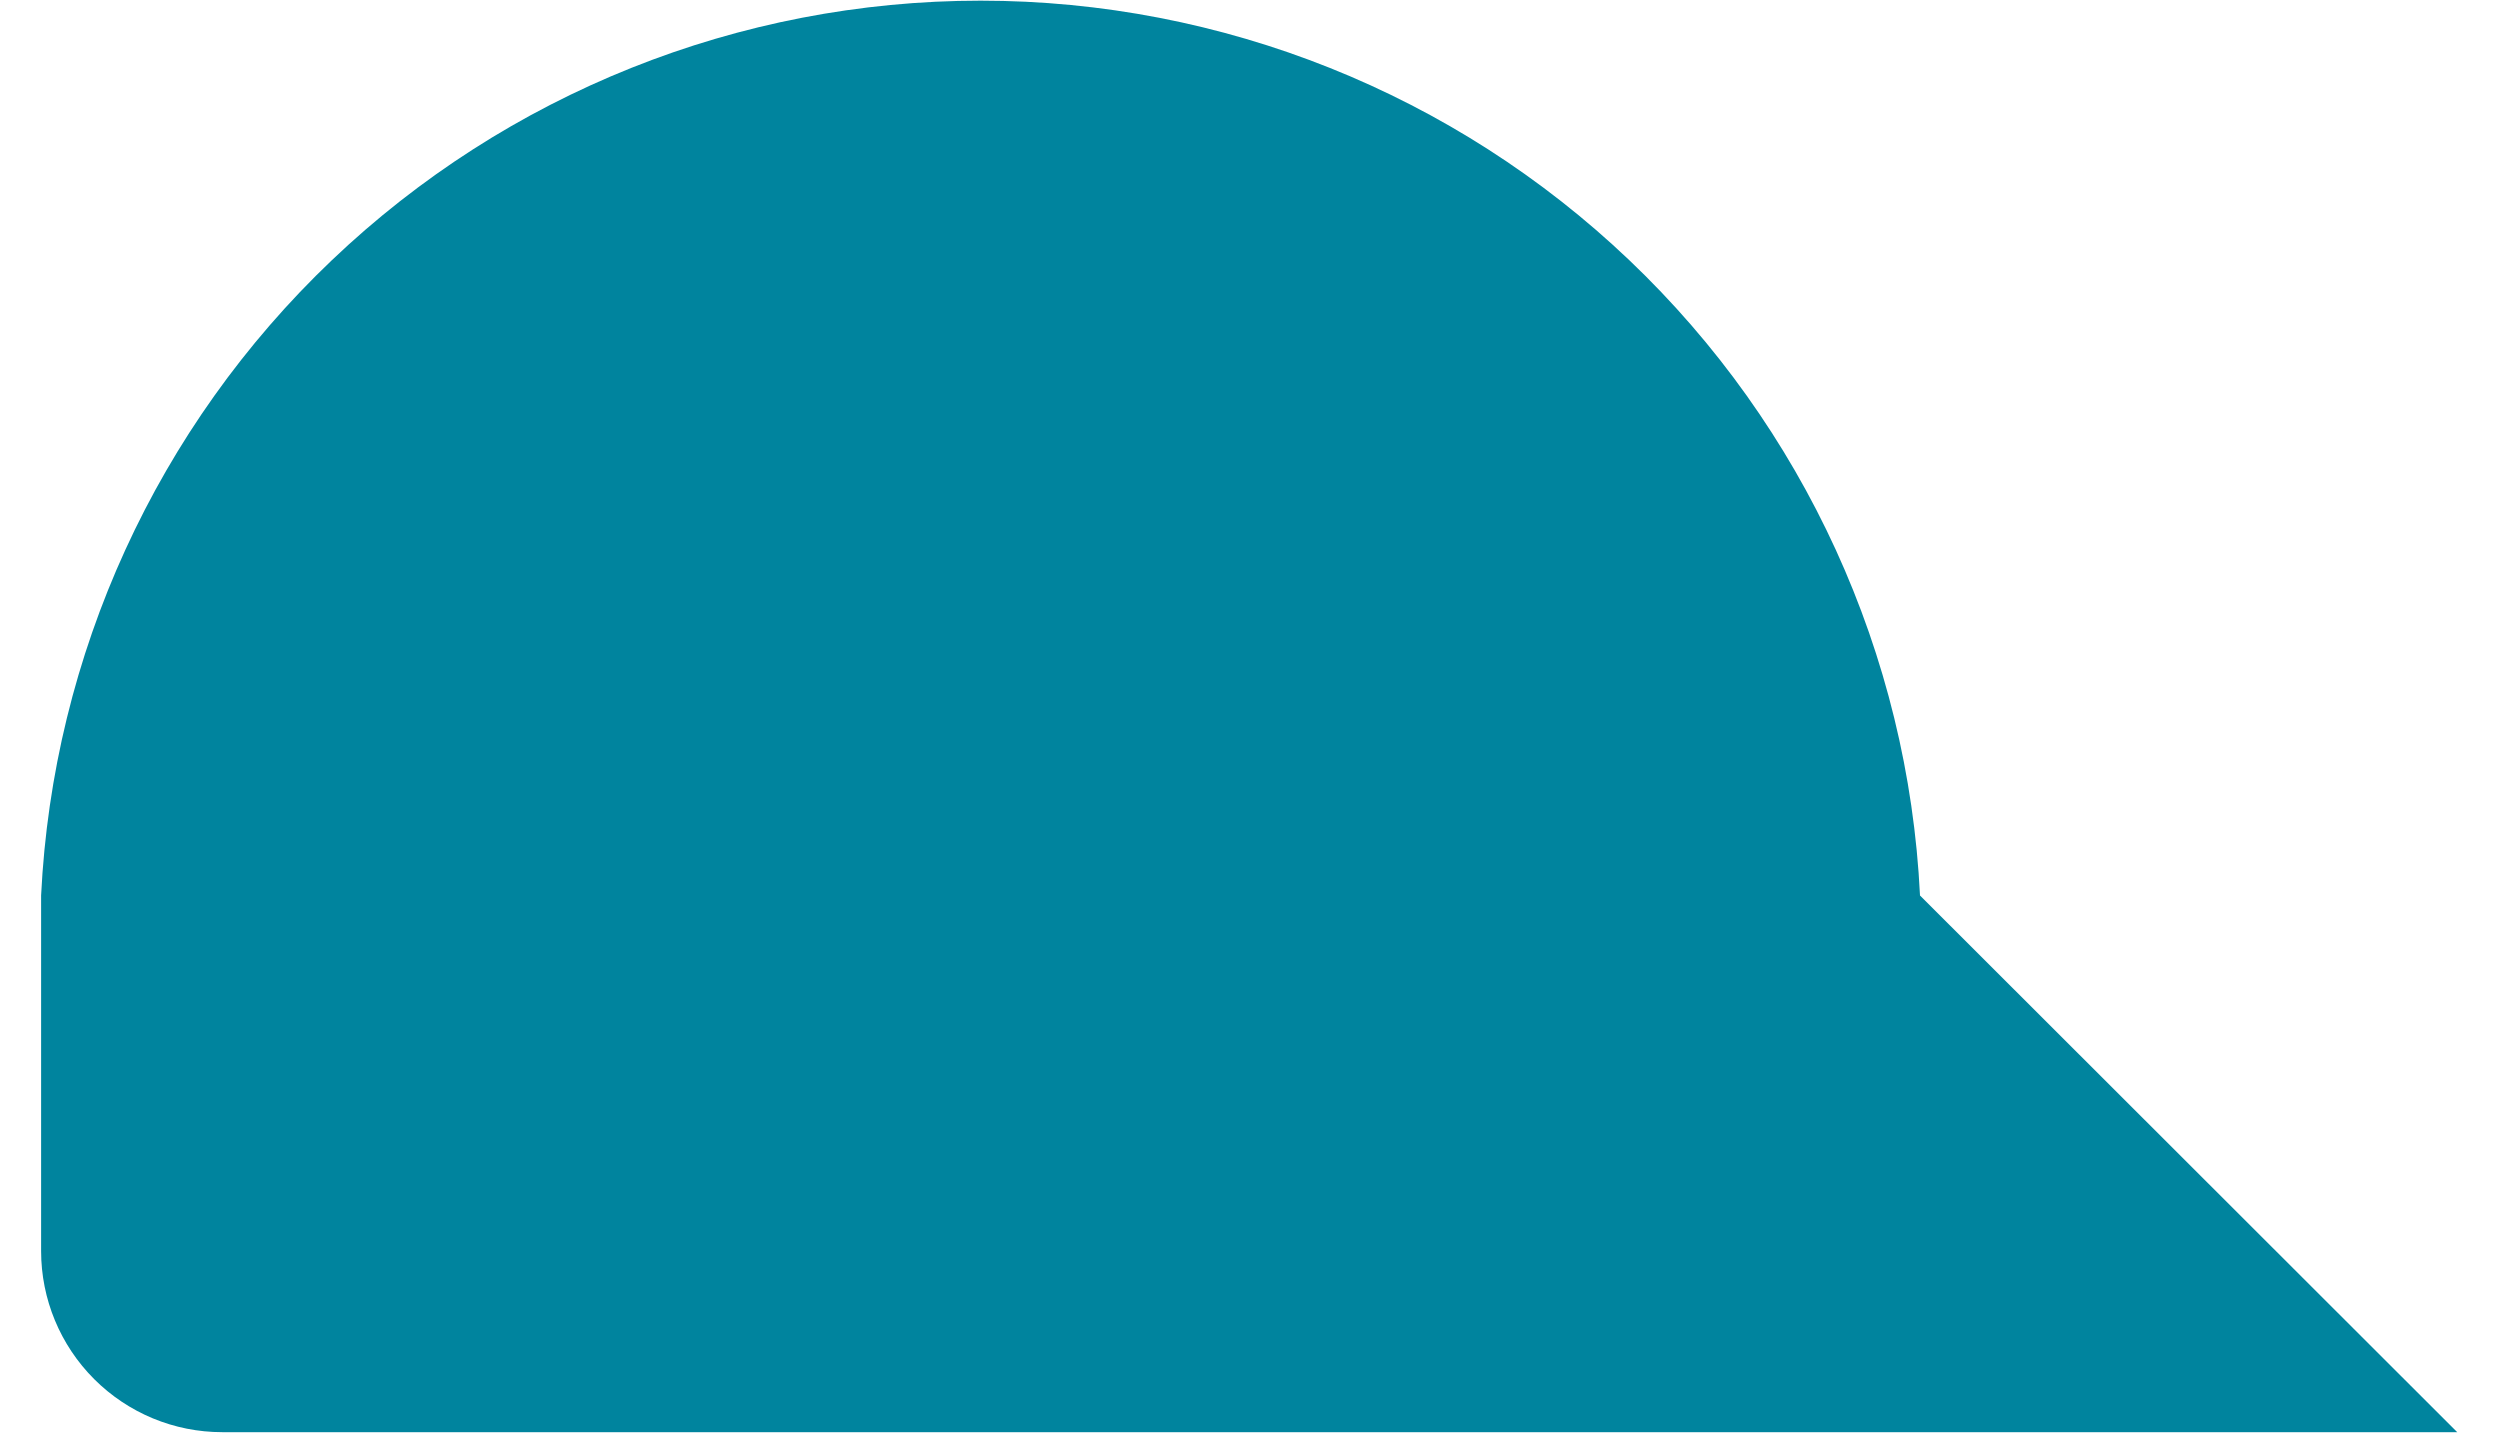 <svg width="45" height="26" viewBox="0 0 45 26" fill="none" xmlns="http://www.w3.org/2000/svg">
<path d="M4 25.779H44.23L34.56 16.119C34.348 11.777 32.475 7.682 29.327 4.683C26.179 1.684 21.998 0.012 17.65 0.012C13.303 0.012 9.122 1.684 5.974 4.683C2.826 7.682 0.952 11.777 0.74 16.119V22.519C0.74 23.384 1.084 24.213 1.695 24.824C2.307 25.436 3.135 25.779 4 25.779Z" fill="#00849E"/>
</svg>
